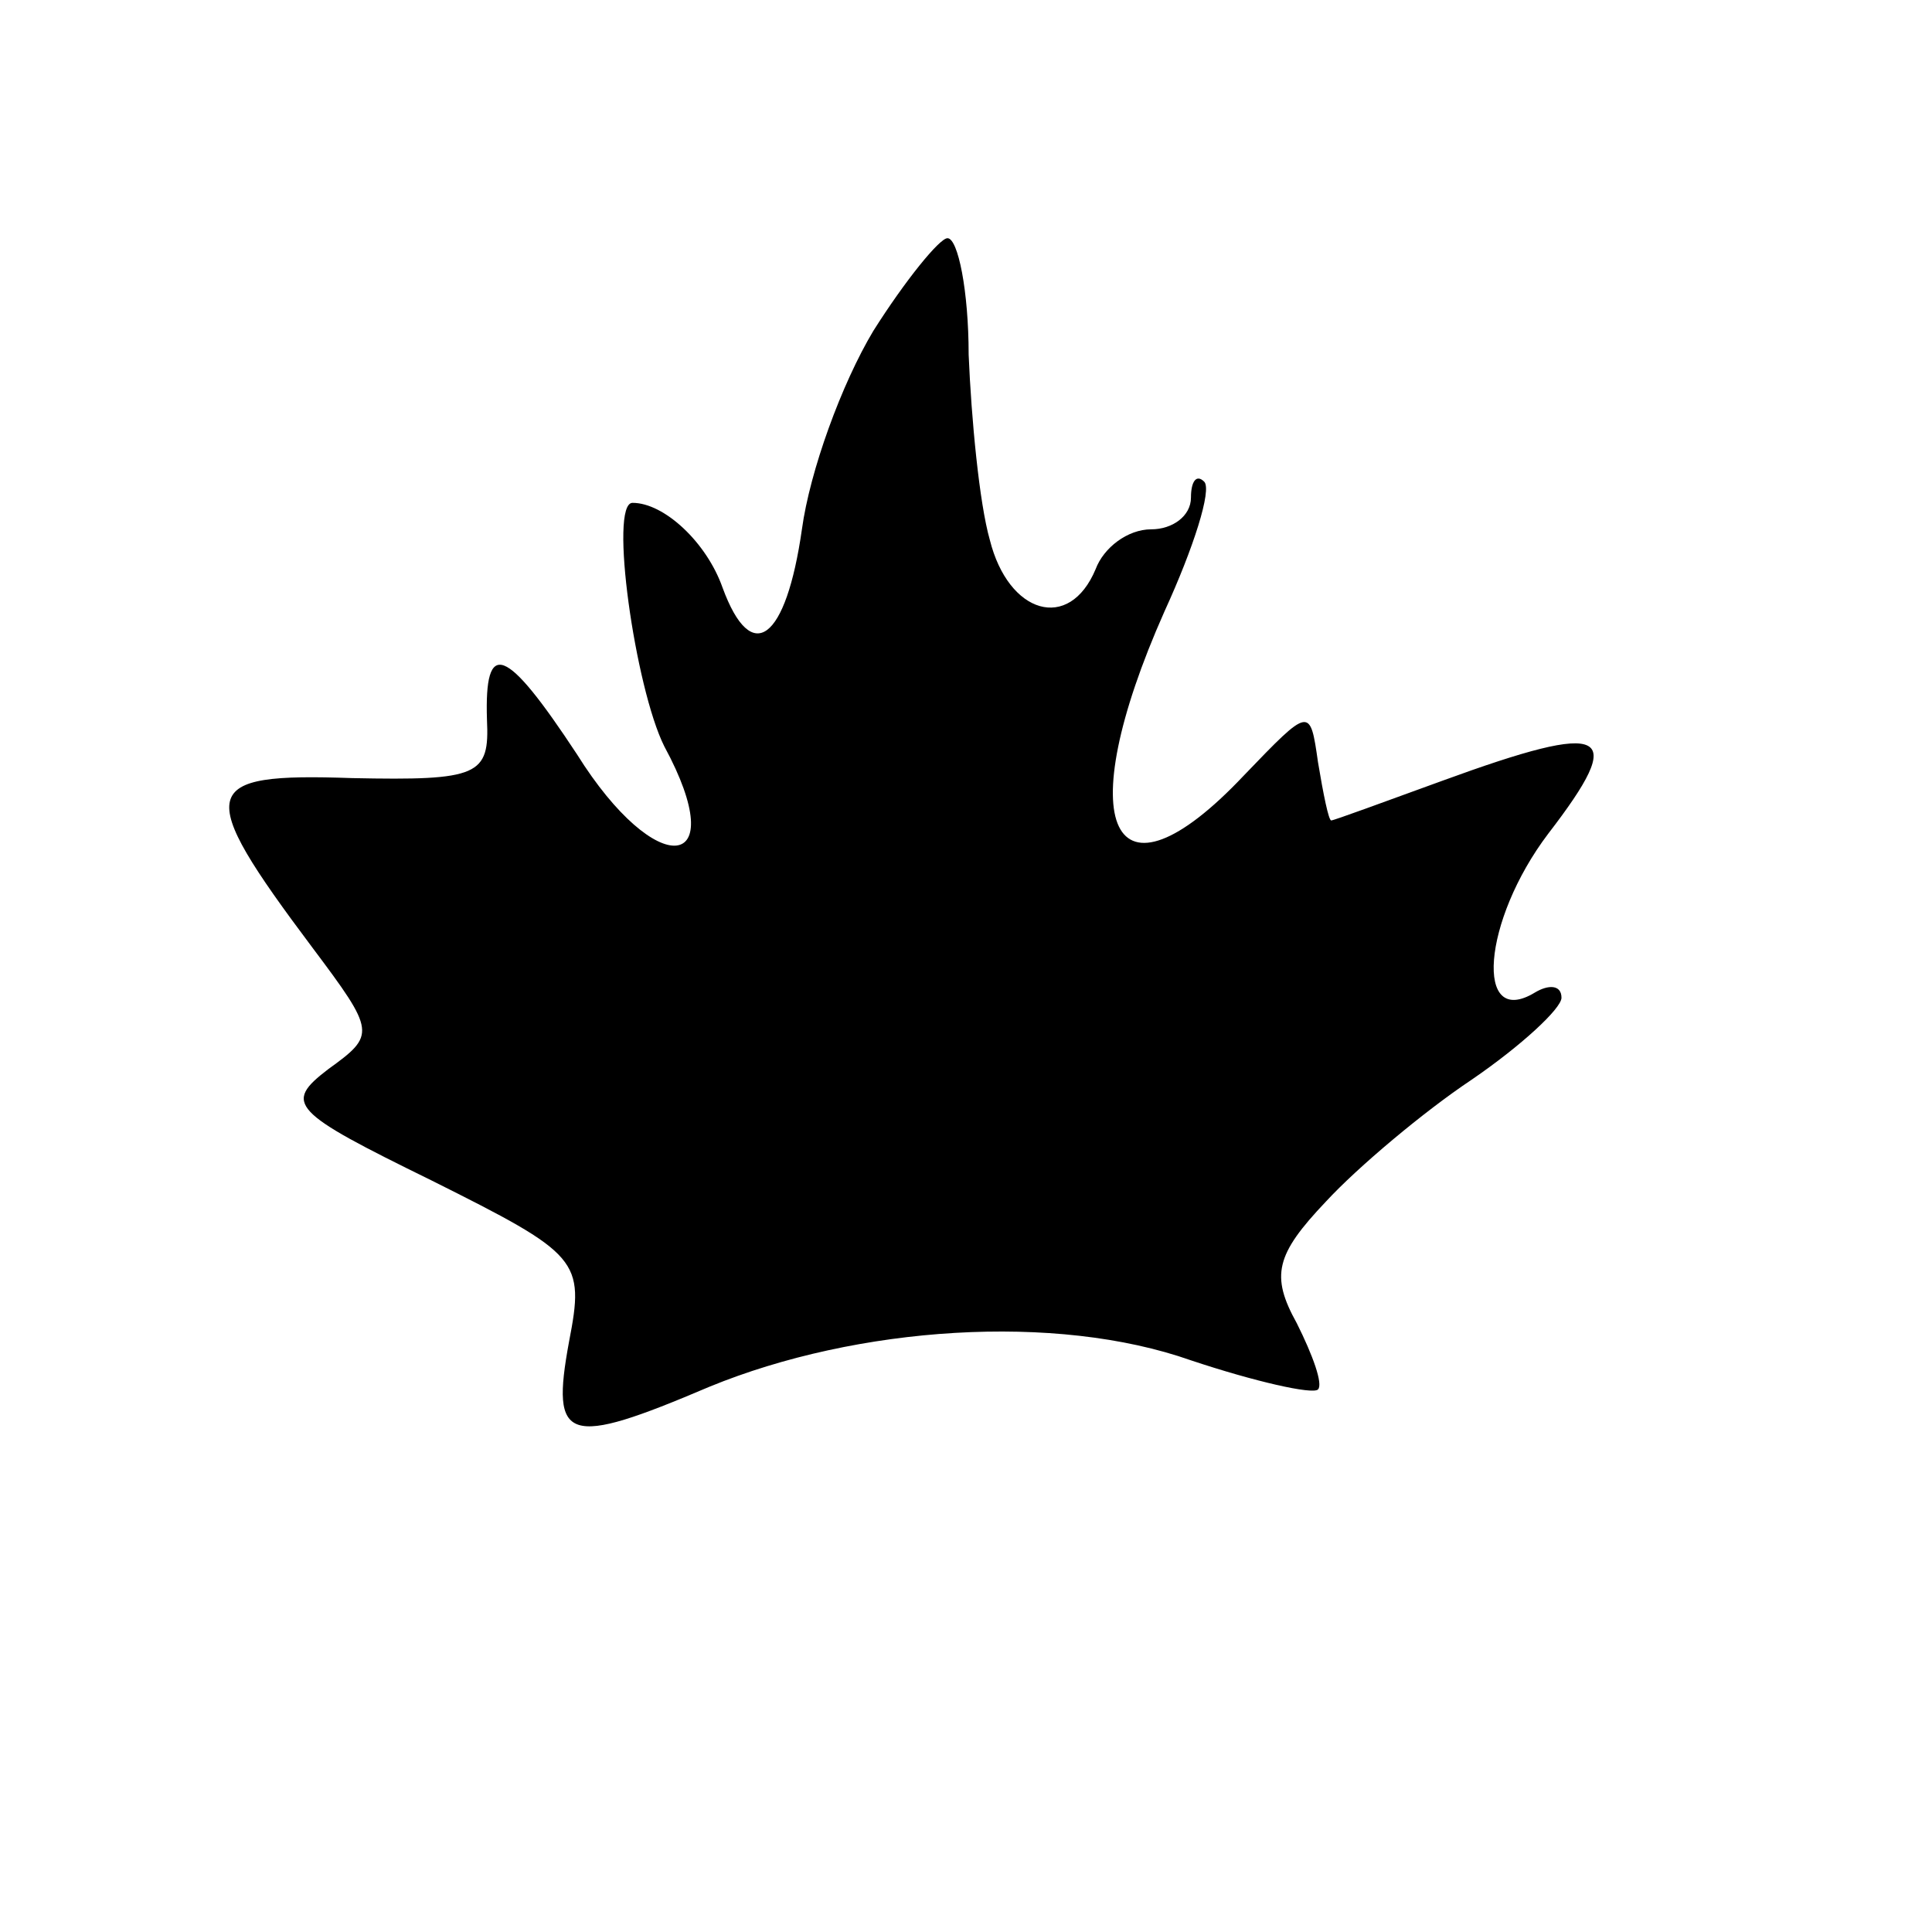 <?xml version="1.0" standalone="no"?>
<!DOCTYPE svg PUBLIC "-//W3C//DTD SVG 20010904//EN"
 "http://www.w3.org/TR/2001/REC-SVG-20010904/DTD/svg10.dtd">
<svg version="1.0" xmlns="http://www.w3.org/2000/svg"
 width="73pt" height="73pt" viewBox="0 0 73 73"
 preserveAspectRatio="xMidYMid meet">
<g transform="translate(0,73) scale(0.1,-0.1)"
fill="#000000" stroke="none">
<path d="M330 605 c-12 -20 -24 -53 -27 -75 -6 -42 -19 -52 -30 -22 -6 17 -22
32 -34 32 -9 0 1 -70 12 -92 26 -48 -3 -51 -33 -3 -27 41 -35 44 -34 13 1 -21
-3 -23 -51 -22 -58 2 -60 -4 -15 -64 24 -32 24 -33 6 -46 -17 -13 -14 -16 39
-42 56 -28 58 -30 52 -61 -7 -38 -1 -40 53 -17 56 23 131 28 182 10 24 -8 46
-13 48 -11 2 2 -2 13 -8 25 -10 18 -8 26 11 46 12 13 37 34 55 46 19 13 34 27
34 31 0 5 -5 5 -10 2 -23 -14 -20 27 5 60 30 39 23 43 -40 20 -22 -8 -41 -15
-42 -15 -1 0 -3 10 -5 22 -3 21 -3 21 -28 -5 -50 -53 -66 -19 -30 62 11 24 18
46 15 49 -3 3 -5 0 -5 -6 0 -7 -7 -12 -15 -12 -9 0 -18 -7 -21 -15 -10 -24
-33 -17 -40 11 -4 14 -7 46 -8 70 0 24 -4 44 -8 44 -3 0 -16 -16 -28 -35z"/>
</g>
</svg>
